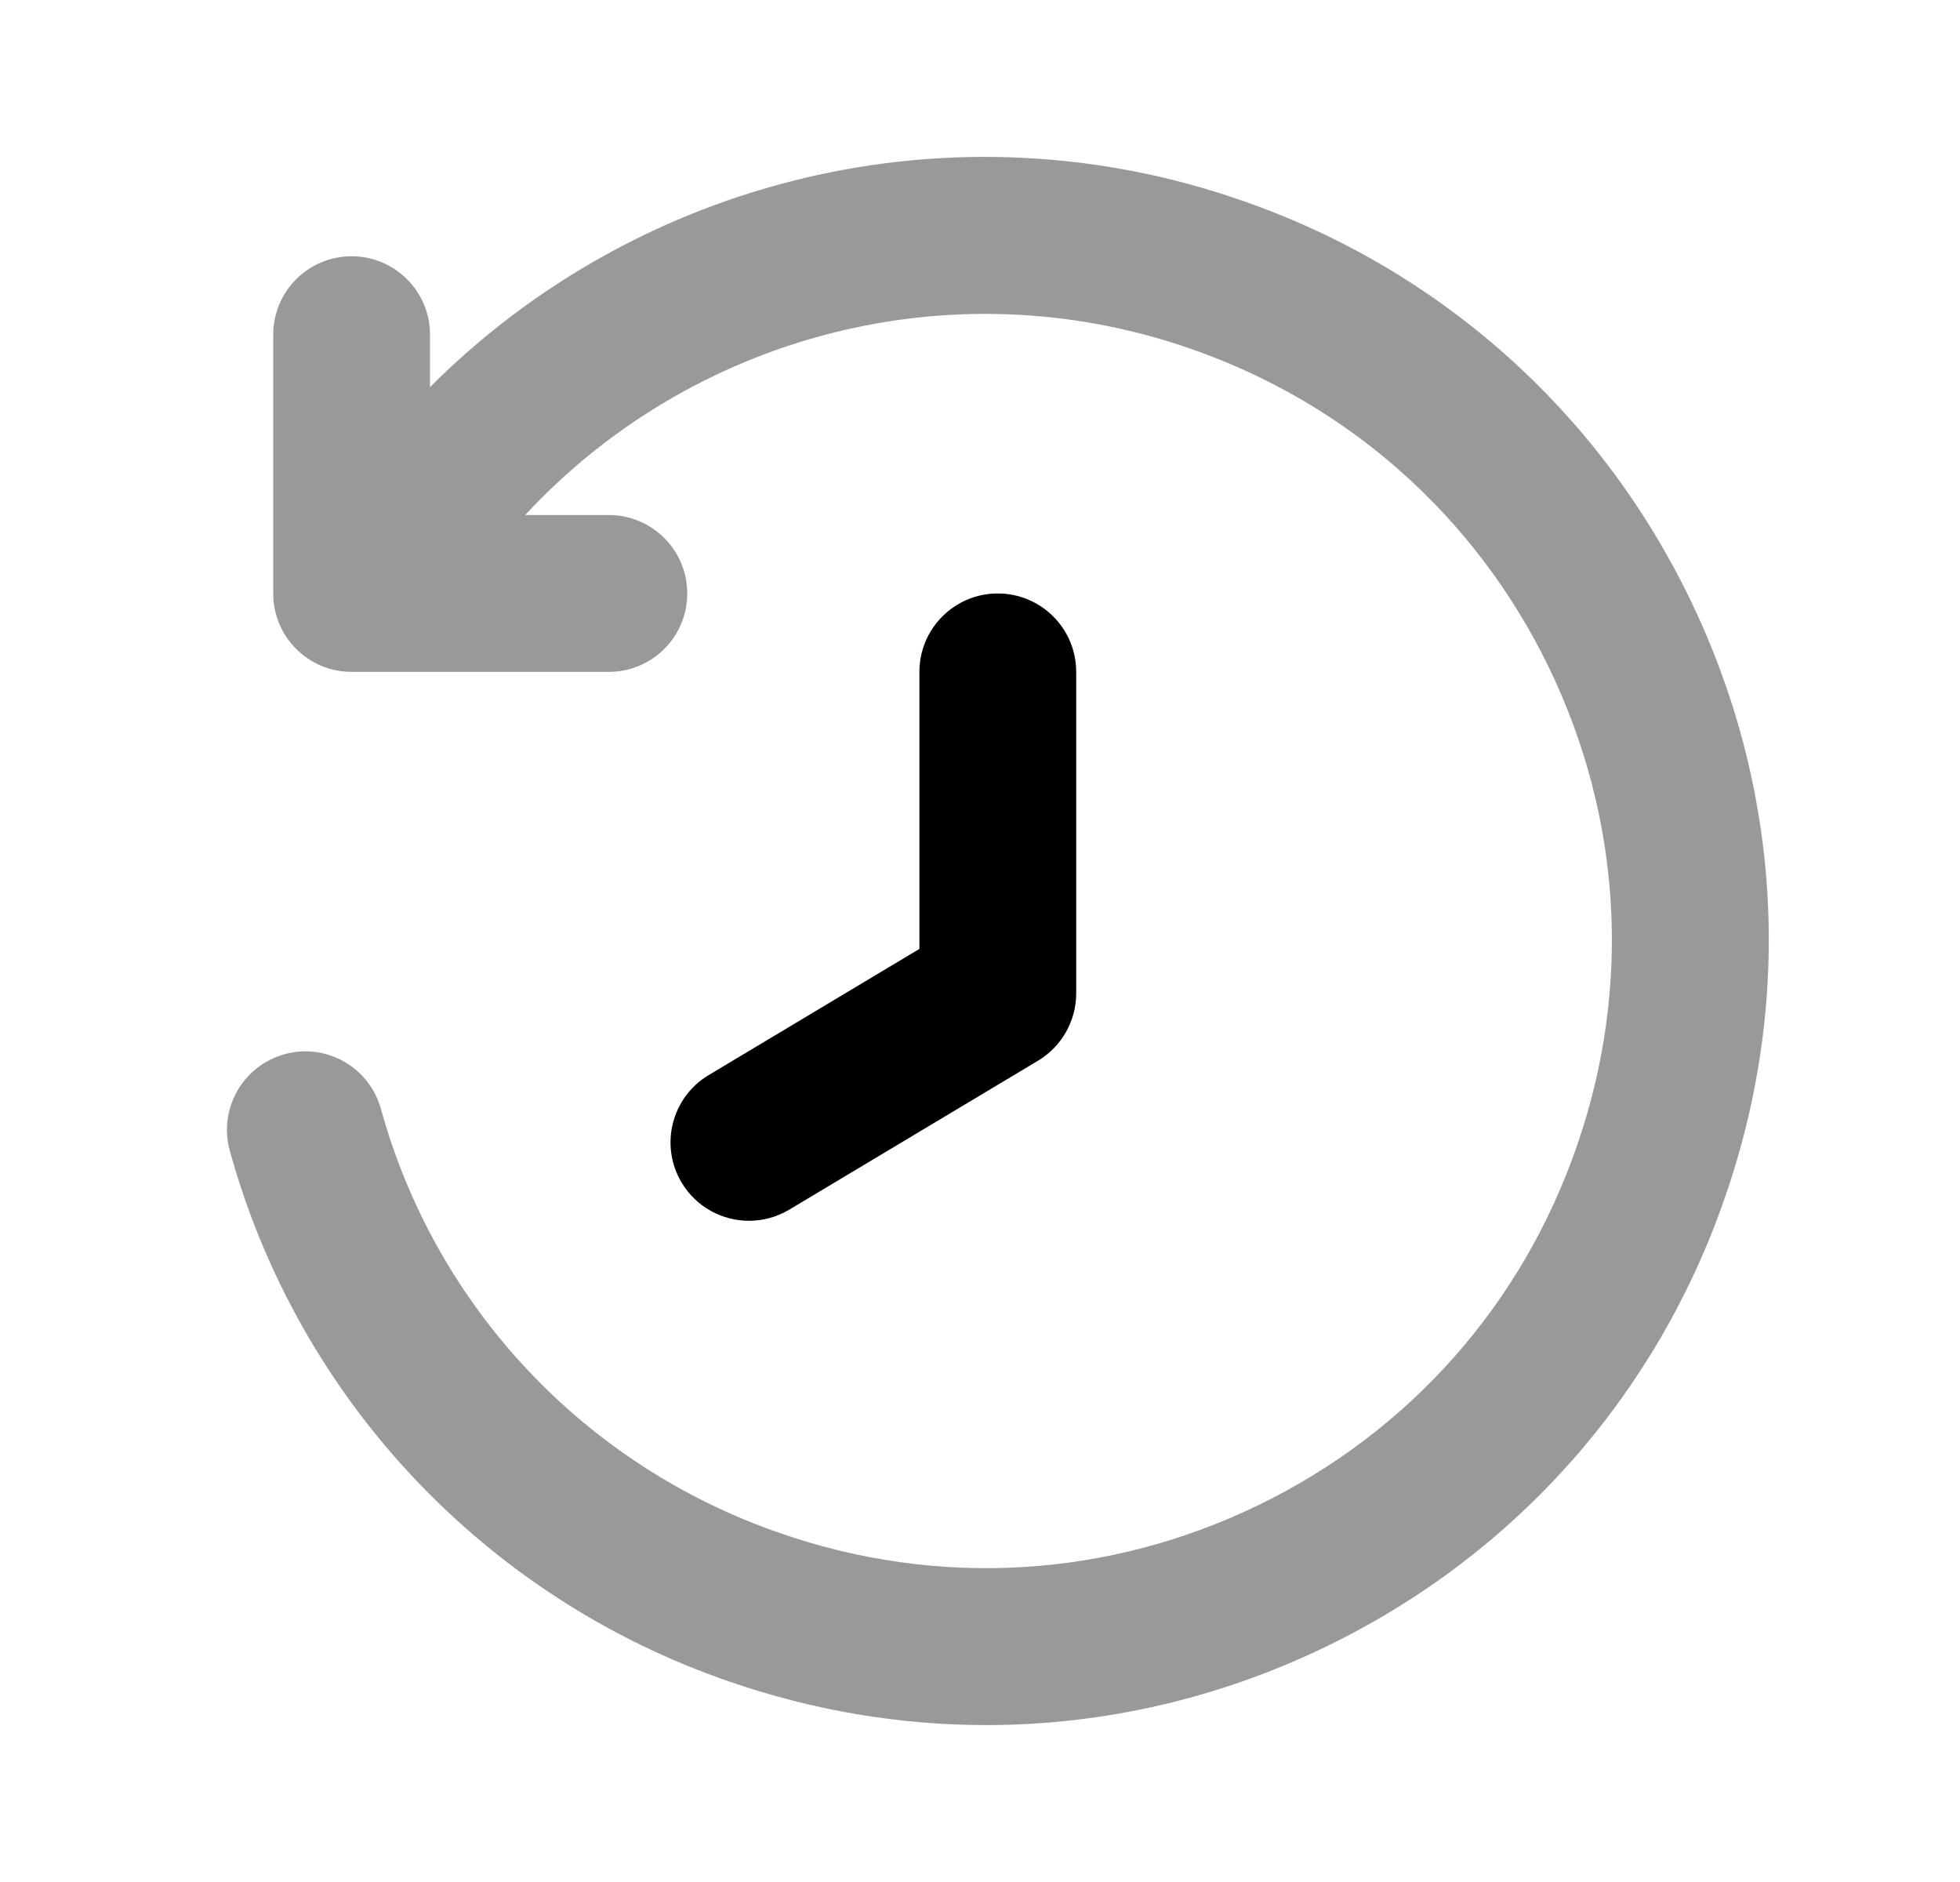 <svg width="25" height="24" viewBox="0 0 25 24" fill="none" xmlns="http://www.w3.org/2000/svg">
<path opacity="0.4" fill-rule="evenodd" clip-rule="evenodd" d="M21.548 7.624C20.38 5.225 18.348 3.424 15.828 2.553C12.14 1.273 8.139 2.279 5.485 4.936V4.268C5.485 3.716 5.037 3.268 4.485 3.268C3.932 3.268 3.485 3.716 3.485 4.268V7.568C3.485 8.121 3.932 8.568 4.485 8.568H7.766C8.318 8.568 8.766 8.121 8.766 7.568C8.766 7.016 8.318 6.568 7.766 6.568H6.698C8.817 4.284 12.128 3.387 15.174 4.443C17.191 5.14 18.816 6.581 19.75 8.499C20.684 10.419 20.815 12.586 20.117 14.603C19.423 16.625 17.983 18.254 16.061 19.189C14.141 20.124 11.973 20.253 9.953 19.552C7.462 18.695 5.558 16.673 4.859 14.142C4.712 13.61 4.161 13.296 3.629 13.444C3.096 13.591 2.784 14.142 2.931 14.674C3.805 17.841 6.187 20.372 9.3 21.443C10.372 21.814 11.477 21.999 12.579 21.999C14.071 21.999 15.556 21.66 16.937 20.987C19.339 19.818 21.14 17.781 22.007 15.255C22.88 12.735 22.717 10.025 21.548 7.624Z" fill="black"/>
<path fill-rule="evenodd" clip-rule="evenodd" d="M9.554 15.568C9.729 15.568 9.906 15.522 10.067 15.426L13.241 13.526C13.542 13.345 13.727 13.019 13.727 12.668V8.568C13.727 8.016 13.279 7.568 12.727 7.568C12.175 7.568 11.727 8.016 11.727 8.568V12.101L9.039 13.71C8.565 13.994 8.411 14.608 8.695 15.082C8.883 15.395 9.214 15.568 9.554 15.568Z" fill="black"/>
</svg>